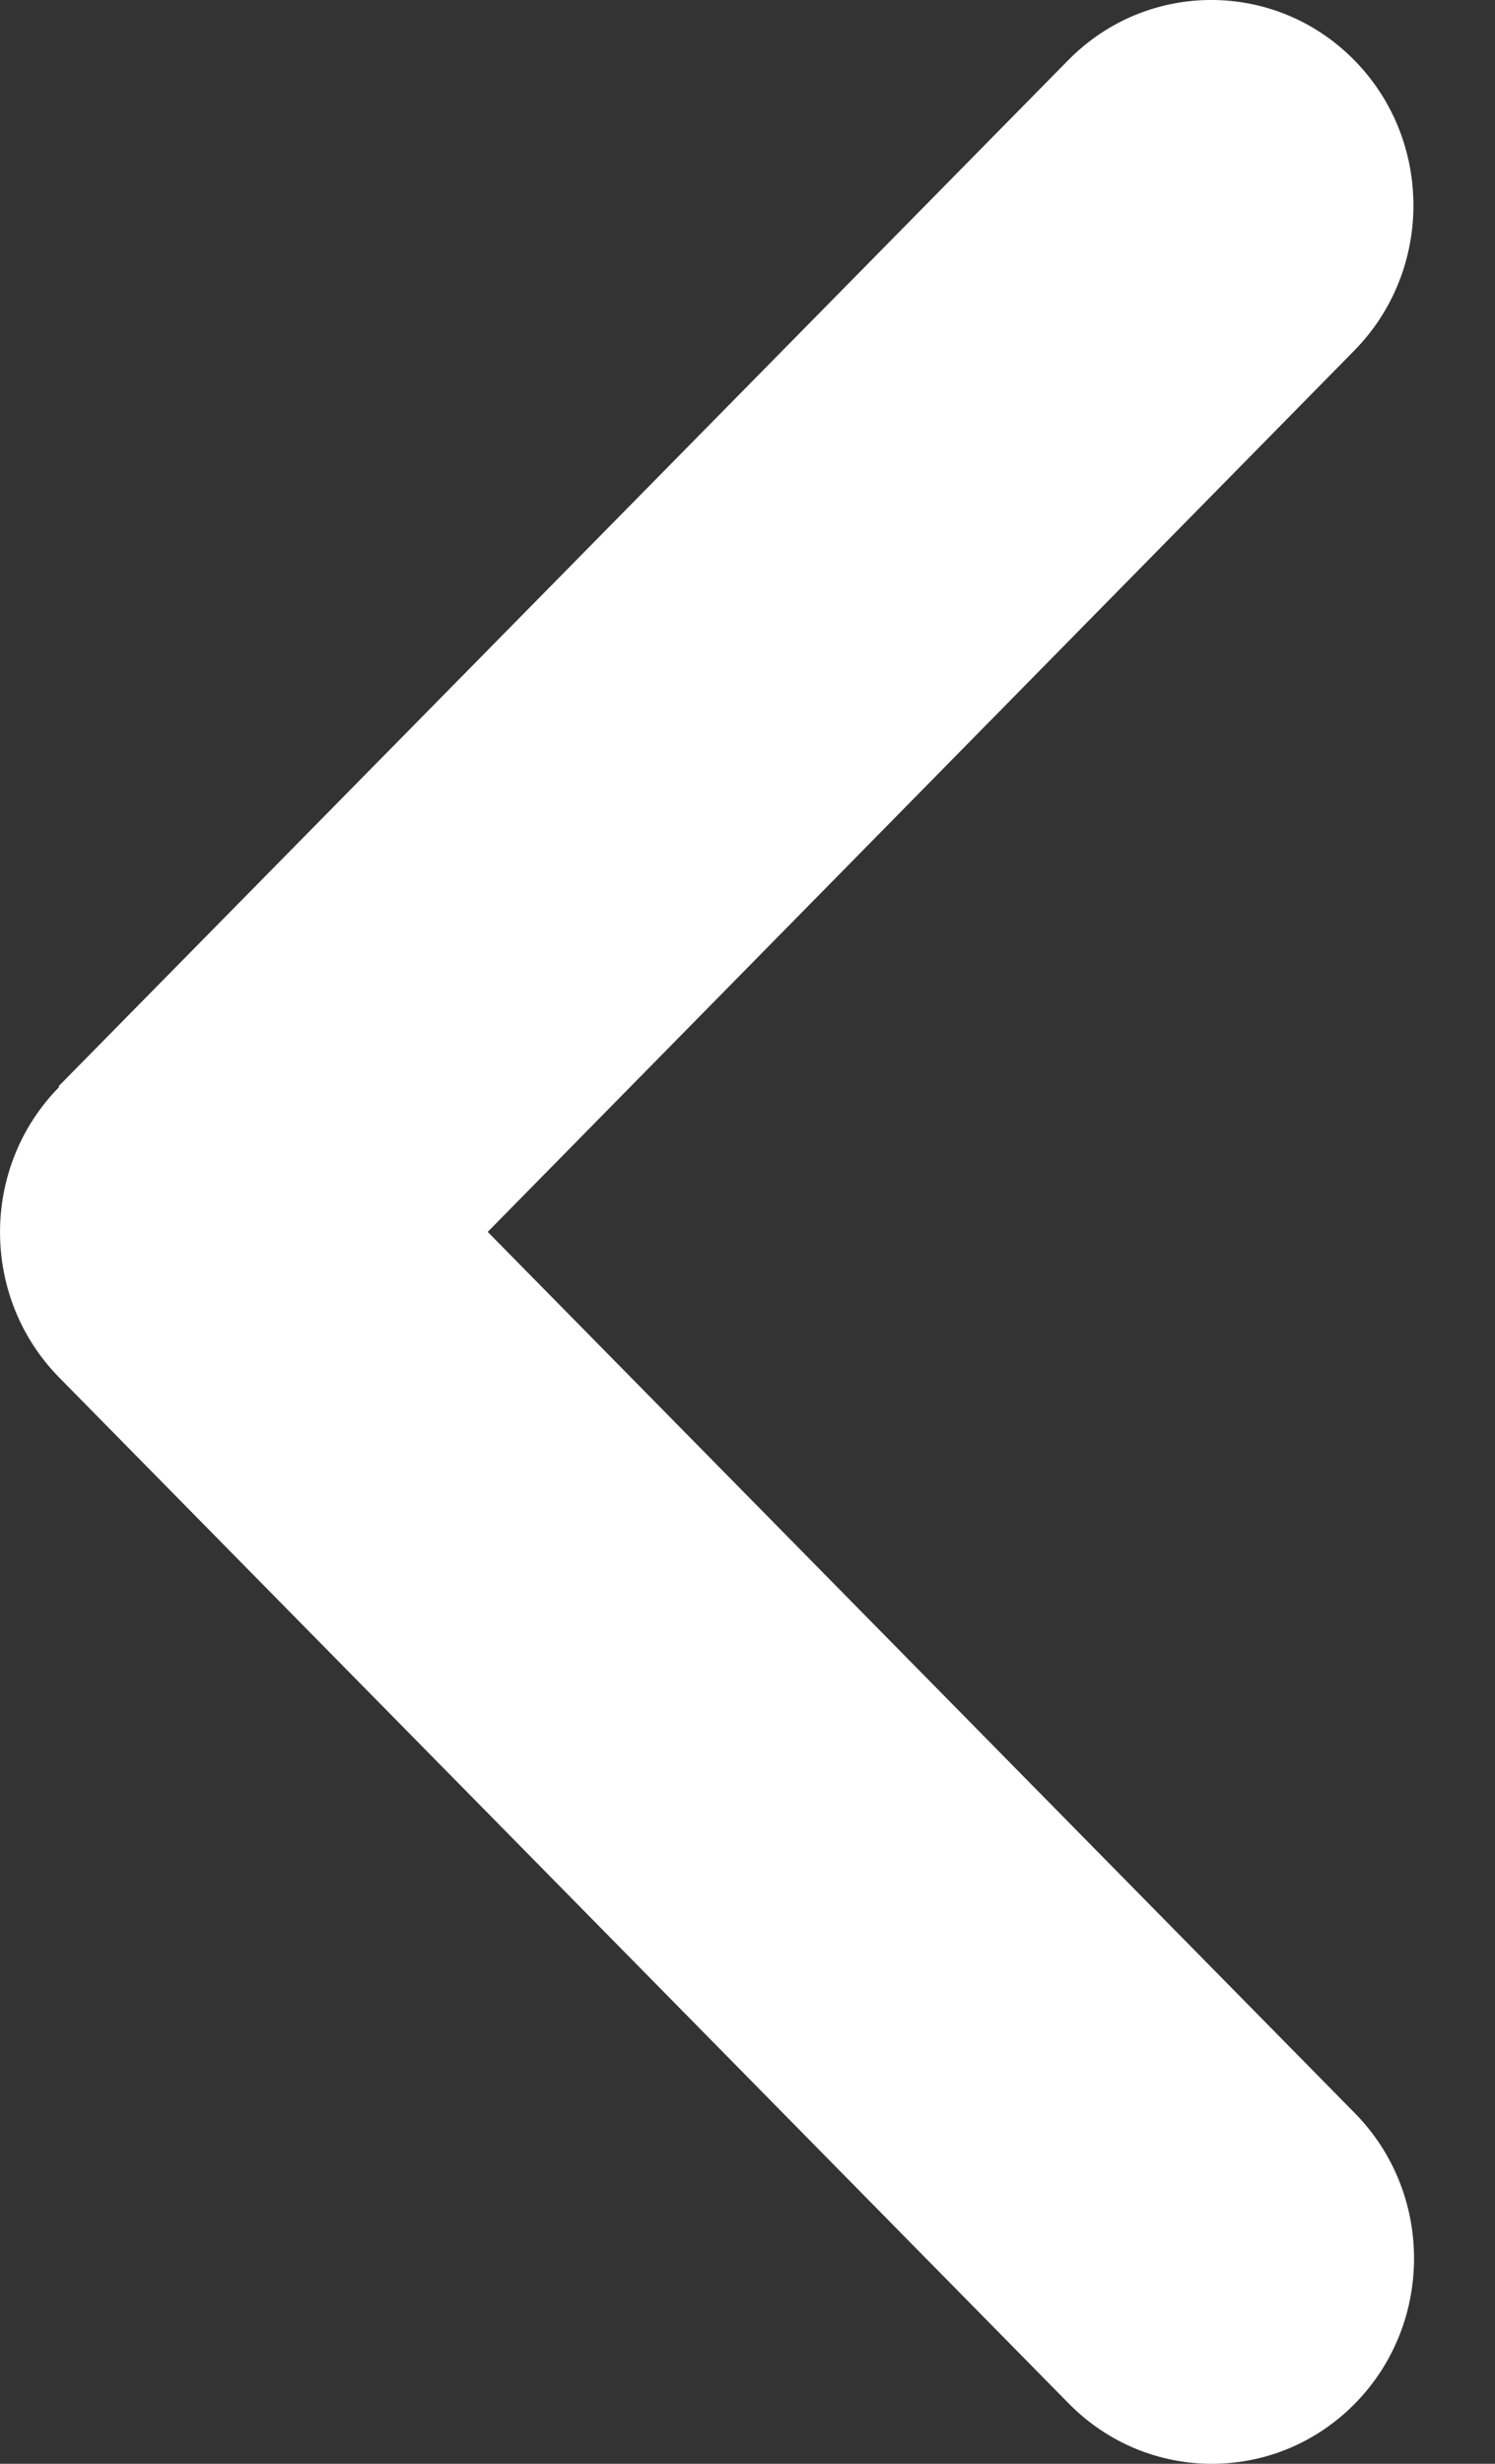 <svg width="17" height="28" viewBox="0 0 17 28" fill="none" xmlns="http://www.w3.org/2000/svg">
<rect x="0" y="0" width="17" height="28" fill="#333333" stroke="none"/>
<path d="M0.673 12.353C-0.224 13.264 -0.224 14.743 0.673 15.655L12.155 27.317C13.053 28.228 14.509 28.228 15.406 27.317C16.304 26.406 16.304 24.926 15.406 24.015L5.546 14L15.399 3.985C16.297 3.074 16.297 1.594 15.399 0.683C14.502 -0.228 13.045 -0.228 12.148 0.683L0.666 12.345L0.673 12.353Z" fill="white"/>
</svg>
